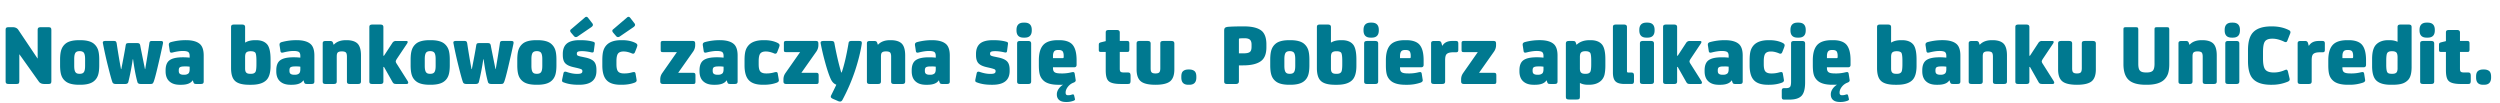 <svg xmlns="http://www.w3.org/2000/svg" fill="none" viewBox="0 0 387 16"><path fill="#007990" d="m6.006 12.62-2.99-4.2H2.99v4.118c0 .19-.041.326-.095.38-.068.055-.19.082-.381.082H1.373c-.19 0-.327-.027-.395-.095-.081-.054-.108-.177-.108-.367V4.656c0-.177.027-.299.095-.353.068-.055.19-.095.38-.095h.598c.408 0 .693.136.87.38l2.99 4.458h.027V4.67c0-.177.027-.3.109-.367.067-.055.203-.095.394-.095h1.141c.19 0 .313.04.38.095.055.054.096.176.096.367v7.882c0 .19-.041.312-.109.367Q7.739 13 7.474 13h-.598c-.407 0-.693-.122-.87-.38m5.483-3.48v1.06c0 .53.081.87.244 1.033.122.136.313.19.571.19h.054c.245 0 .435-.054.571-.19.163-.163.245-.502.245-1.032V9.14c0-.517-.082-.87-.245-1.033-.136-.122-.326-.19-.57-.19h-.055c-.258 0-.449.068-.57.19-.164.163-.245.516-.245 1.033m3.873.082v.883c0 .68-.068 1.196-.204 1.577-.136.38-.354.68-.653.91-.448.354-1.141.53-2.092.53h-.163c-.952 0-1.658-.176-2.093-.53a1.94 1.94 0 0 1-.652-.91c-.136-.38-.204-.897-.204-1.577v-.87c0-.665.068-1.182.204-1.562s.353-.68.652-.924c.435-.353 1.141-.53 2.093-.53h.163c.95 0 1.644.177 2.092.53.3.245.517.543.653.91.136.38.204.897.204 1.563m4.642-2.555h1.169c.19 0 .326.028.394.082s.122.163.15.326c0 .054.244 1.264.72 3.615h.04c.245-1.427.462-2.745.639-3.968.014-.15.054-.245.109-.3q.082-.08.285-.08h1.386c.15 0 .245.04.3.094.04.068.053.177.026.313a135 135 0 0 1-.788 3.506c-.299 1.277-.516 2.08-.652 2.419-.055.136-.122.23-.19.272-.068.04-.177.054-.313.054h-1.495c-.285 0-.462-.095-.516-.313-.258-.924-.476-2.092-.666-3.506h-.054a37 37 0 0 1-.68 3.506c-.054.218-.217.313-.49.313h-1.467c-.271 0-.448-.095-.516-.299-.136-.367-.367-1.21-.693-2.514a63 63 0 0 1-.761-3.438c-.04-.15-.027-.258.027-.313s.163-.095.326-.095h1.332c.136 0 .244.027.313.082.054.054.095.163.122.299.19 1.264.407 2.582.666 3.968h.054c.326-1.685.557-2.895.666-3.615.027-.177.068-.285.136-.34.068-.04.204-.068.421-.068m9.844 5.776h-.027c-.299.462-.897.68-1.78.68h-.204c-.693 0-1.237-.177-1.617-.53-.394-.354-.584-.884-.584-1.563v-.15c0-.734.203-1.264.625-1.563.42-.299 1.1-.448 2.052-.448h.095c.353 0 .68.027.951.054v-.285c0-.286-.082-.49-.231-.598-.163-.095-.435-.15-.815-.15-.462 0-.979.082-1.577.231-.163.041-.285.041-.34 0-.067-.04-.108-.122-.122-.258l-.108-.72c-.028-.122-.028-.217-.028-.272 0-.163.11-.285.326-.353a8.8 8.8 0 0 1 2.324-.3c1.047 0 1.794.232 2.229.667.34.353.516.924.516 1.698v4.037c0 .135-.04.244-.108.299s-.19.081-.354.081h-.638c-.163 0-.272-.014-.34-.054-.068-.041-.122-.123-.163-.259zm-.489-1.74v-.38a4 4 0 0 0-.652-.04h-.15q-.489 0-.693.121c-.136.082-.19.245-.19.49v.054c0 .245.054.408.19.49.122.094.313.135.57.135h.096c.272 0 .476-.068.639-.204.122-.108.19-.34.19-.666m8.583-1.848v1.74c0 .312.054.53.19.652.11.122.313.177.612.177h.122c.313 0 .53-.082.666-.272q.163-.245.163-1.182v-.585c0-.68-.068-1.1-.176-1.236-.123-.136-.354-.218-.68-.218h-.054c-.313 0-.53.068-.666.204-.123.122-.177.367-.177.72m0-2.27h.027q.59-.366 1.55-.366h.122c.815 0 1.413.245 1.78.734.299.421.462 1.168.462 2.242v.978c0 1.088-.23 1.849-.693 2.27-.49.462-1.264.68-2.324.68h-.272c-1.114 0-1.875-.218-2.283-.667-.367-.394-.543-1.032-.543-1.93V4.195c0-.136.027-.23.095-.299.054-.054.177-.095.353-.095h1.264c.163 0 .286.04.353.095a.4.4 0 0 1 .11.3zm9.039 5.858h-.027c-.3.462-.897.68-1.78.68h-.204c-.693 0-1.237-.177-1.617-.53-.395-.354-.585-.884-.585-1.563v-.15c0-.734.204-1.264.625-1.563s1.101-.448 2.052-.448h.095c.354 0 .68.027.952.054v-.285c0-.286-.082-.49-.231-.598-.163-.095-.435-.15-.816-.15-.462 0-.978.082-1.576.231-.163.041-.285.041-.34 0-.068-.04-.109-.122-.122-.258l-.109-.72c-.027-.122-.027-.217-.027-.272 0-.163.109-.285.326-.353a8.8 8.8 0 0 1 2.324-.3c1.046 0 1.794.232 2.229.667.34.353.516.924.516 1.698v4.037c0 .135-.04.244-.109.299-.068.054-.19.081-.353.081h-.639c-.163 0-.272-.014-.34-.054-.068-.041-.122-.123-.163-.259zm-.49-1.74v-.38a4 4 0 0 0-.652-.04h-.15q-.488 0-.692.121c-.136.082-.19.245-.19.49v.054c0 .245.054.408.19.49.122.094.312.135.57.135h.096c.272 0 .475-.068.638-.204.123-.108.19-.34.19-.666m7.051-4.484h.109c.788 0 1.372.19 1.725.557.327.353.503.951.503 1.794v4.036c0 .136-.04.245-.108.299-.068.068-.19.095-.354.095h-1.25c-.177 0-.299-.027-.367-.095-.068-.054-.095-.163-.095-.3V8.76c0-.299-.054-.516-.15-.625-.108-.109-.312-.177-.597-.177h-.082c-.299 0-.49.068-.598.177s-.15.326-.15.625v3.846c0 .136-.04.245-.108.299-.068.068-.19.095-.353.095h-1.25c-.177 0-.3-.027-.367-.095-.068-.054-.096-.163-.096-.3V6.723c0-.136.028-.231.096-.286s.19-.095.366-.095h.64c.162 0 .27.027.339.068q.102.06.163.245l.081.258h.041c.435-.462 1.047-.693 1.862-.693m5.806 4.145v2.242c0 .136-.04.245-.109.299-.068.068-.19.095-.353.095h-1.25c-.177 0-.3-.027-.367-.095-.068-.054-.095-.163-.095-.3v-8.41c0-.137.027-.232.095-.3.068-.054.19-.095.367-.095h1.25c.163 0 .285.04.353.095a.4.4 0 0 1 .109.3v4.43h.095l1.291-1.971a.62.62 0 0 1 .57-.313h1.577c.15 0 .231.055.231.163 0 .055-.04.15-.108.259L61.44 9.1c-.123.19-.177.326-.177.408 0 .095.054.23.177.407l1.671 2.637c.055.108.082.176.082.23 0 .15-.095.218-.286.218H61.4c-.19 0-.34-.014-.421-.068q-.122-.06-.245-.285l-1.29-2.283zm6.405-1.223v1.06c0 .53.082.87.245 1.032.122.136.312.19.57.19h.055c.244 0 .435-.054.57-.19.164-.163.245-.502.245-1.032V9.14c0-.517-.081-.87-.245-1.033-.135-.122-.326-.19-.57-.19h-.055c-.258 0-.448.068-.57.19-.163.163-.245.516-.245 1.033m3.873.081v.883c0 .68-.068 1.196-.204 1.577-.136.38-.353.68-.652.91-.449.354-1.142.53-2.093.53h-.163c-.951 0-1.658-.176-2.093-.53a1.94 1.94 0 0 1-.652-.91c-.136-.38-.204-.897-.204-1.577v-.87c0-.665.068-1.182.204-1.562s.353-.68.652-.924c.435-.353 1.142-.53 2.093-.53h.163c.951 0 1.644.177 2.093.53.299.245.516.543.652.91.136.38.204.897.204 1.563m4.642-2.555h1.17c.19 0 .325.028.393.082s.123.163.15.326c0 .054.244 1.264.72 3.615h.04c.245-1.427.463-2.745.64-3.968.013-.15.054-.245.108-.3q.082-.08.285-.08h1.387c.15 0 .244.04.299.094.04.068.054.177.027.313-.218 1.06-.49 2.229-.788 3.506-.3 1.277-.517 2.08-.653 2.419-.054.136-.122.23-.19.272-.068.04-.177.054-.312.054h-1.495c-.286 0-.462-.095-.517-.313-.258-.924-.475-2.092-.666-3.506h-.054a37 37 0 0 1-.68 3.506c-.054.218-.217.313-.489.313h-1.467c-.272 0-.449-.095-.517-.299-.136-.367-.367-1.21-.693-2.514a63 63 0 0 1-.76-3.438c-.041-.15-.028-.258.026-.313.055-.054.163-.095.327-.095h1.331c.136 0 .245.027.313.082.054.054.095.163.122.299.19 1.264.408 2.582.666 3.968h.054c.327-1.685.558-2.895.666-3.615.028-.177.068-.285.136-.34.068-.04.204-.068.422-.068m7.994 2.474v1.06c0 .53.082.87.245 1.032.122.136.312.19.57.19h.055c.244 0 .434-.054.57-.19.163-.163.245-.502.245-1.032V9.14c0-.517-.082-.87-.245-1.033-.135-.122-.326-.19-.57-.19h-.055c-.258 0-.448.068-.57.19-.163.163-.245.516-.245 1.033m3.873.081v.883c0 .68-.068 1.196-.204 1.577-.136.38-.353.68-.652.91-.449.354-1.142.53-2.093.53h-.163c-.951 0-1.658-.176-2.093-.53a1.94 1.94 0 0 1-.652-.91c-.136-.38-.204-.897-.204-1.577v-.87c0-.665.068-1.182.204-1.562s.353-.68.652-.924c.435-.353 1.142-.53 2.093-.53h.163c.951 0 1.644.177 2.093.53.299.245.516.543.652.91.136.38.204.897.204 1.563m.987-.693v-.177c0-.665.177-1.168.53-1.522.407-.407 1.1-.611 2.065-.611h.136c.761 0 1.427.081 1.984.245q.164.06.204.122c.027.054.041.122.027.23l-.15 1.115c-.026.177-.149.231-.366.177-.544-.122-1.033-.19-1.44-.19h-.014c-.299 0-.516.027-.625.081-.123.054-.177.15-.177.285v.041c0 .136.04.231.15.286.108.054.312.122.625.176l.638.136c.585.136 1.006.34 1.25.612.245.272.368.693.368 1.25v.204c0 1.427-.897 2.133-2.664 2.133h-.136c-.897 0-1.644-.122-2.27-.367-.122-.04-.203-.095-.23-.163-.027-.054-.027-.163 0-.312l.19-.897c.04-.258.19-.34.462-.258.625.217 1.169.312 1.63.312h.041c.3 0 .503-.027.626-.095.108-.054.176-.163.176-.312v-.041a.29.29 0 0 0-.15-.258q-.162-.082-.651-.204l-.598-.136q-.898-.204-1.264-.612c-.245-.271-.367-.68-.367-1.25m1.264-3.982 2.133-1.82a.38.38 0 0 1 .258-.123c.096 0 .19.068.272.177l.652.842a.4.4 0 0 1 .082.231c0 .11-.082.218-.217.327l-2.148 1.467a.5.5 0 0 1-.271.095c-.109 0-.218-.054-.327-.19l-.407-.476c-.109-.122-.15-.23-.15-.312s.041-.163.123-.218m8.196 6.822h.108a4.2 4.2 0 0 0 1.183-.176c.136-.028.217-.041.258-.041.136 0 .217.081.245.23l.122.694c.027.19.054.313.054.367 0 .163-.122.285-.353.367-.598.217-1.25.312-1.957.312h-.163c-.978 0-1.699-.217-2.147-.68q-.693-.692-.693-2.323v-.788c0-.639.054-1.142.163-1.495q.162-.53.53-.897c.475-.475 1.223-.72 2.242-.72h.136c.815 0 1.522.15 2.093.448.163.096.258.204.258.34 0 .082-.04.218-.109.408l-.258.652q-.102.245-.285.245a.55.55 0 0 1-.245-.068c-.435-.177-.843-.272-1.21-.272H96.5c-.353 0-.611.095-.774.258-.204.204-.3.625-.3 1.25v.462c0 .558.082.938.272 1.142.177.19.476.285.884.285M94.91 4.547l2.134-1.82a.38.38 0 0 1 .258-.123c.095 0 .19.068.272.177l.652.842c.054.082.082.15.082.231 0 .11-.082.218-.218.327l-2.147 1.467a.47.47 0 0 1-.272.095c-.109 0-.217-.054-.326-.19l-.408-.476c-.108-.122-.15-.23-.15-.312s.042-.163.123-.218m9.878 3.52h-2.16c-.136 0-.231-.014-.286-.068s-.068-.163-.068-.326v-.938c0-.163.014-.258.068-.312q.082-.082.286-.082h4.593c.136 0 .231.027.299.082.054.054.095.163.095.312v.259c0 .353-.109.679-.299.964l-2.337 3.316h2.323c.136 0 .218.027.272.082.054.054.082.15.082.312v.938q0 .245-.082.326c-.054.054-.136.068-.272.068h-4.674c-.286 0-.422-.122-.422-.394v-.313c0-.353.095-.665.299-.964zm7.711 4.376h-.027c-.299.462-.897.68-1.78.68h-.204c-.693 0-1.237-.177-1.617-.53-.394-.354-.585-.884-.585-1.563v-.15c0-.734.204-1.264.625-1.563s1.101-.448 2.052-.448h.096c.353 0 .679.027.951.054v-.285c0-.286-.082-.49-.231-.598-.163-.095-.435-.15-.816-.15-.462 0-.978.082-1.576.231-.163.041-.285.041-.34 0-.068-.04-.108-.122-.122-.258l-.109-.72c-.027-.122-.027-.217-.027-.272 0-.163.109-.285.326-.353a8.8 8.8 0 0 1 2.324-.3c1.046 0 1.794.232 2.229.667.339.353.516.924.516 1.698v4.037c0 .135-.041.244-.109.299s-.19.081-.353.081h-.639c-.163 0-.271-.014-.339-.054-.068-.041-.123-.123-.163-.259zm-.489-1.74v-.38a4 4 0 0 0-.653-.04h-.149q-.489 0-.693.121c-.136.082-.19.245-.19.49v.054c0 .245.054.408.19.49.122.094.312.135.571.135h.095c.272 0 .475-.068.639-.204.122-.108.19-.34.19-.666m6.588.666h.109c.367 0 .761-.054 1.182-.176.136-.028.217-.041.258-.041.136 0 .218.081.245.23l.122.694c.027.19.054.313.054.367 0 .163-.122.285-.353.367-.598.217-1.25.312-1.957.312h-.163c-.978 0-1.698-.217-2.147-.68q-.693-.692-.693-2.323v-.788c0-.639.054-1.142.163-1.495a2.14 2.14 0 0 1 .53-.897c.476-.475 1.223-.72 2.242-.72h.136c.816 0 1.522.15 2.093.448.163.096.258.204.258.34 0 .082-.041.218-.109.408l-.258.652q-.102.245-.285.245a.56.56 0 0 1-.245-.068c-.435-.177-.842-.272-1.209-.272h-.054c-.354 0-.612.095-.775.258-.204.204-.299.625-.299 1.25v.462c0 .558.081.938.272 1.142.176.19.475.285.883.285m5.26-3.302h-2.16c-.136 0-.231-.014-.286-.068s-.068-.163-.068-.326v-.938c0-.163.014-.258.068-.312q.082-.082.286-.082h4.593c.136 0 .231.027.299.082.054.054.095.163.095.312v.259c0 .353-.109.679-.299.964l-2.337 3.316h2.324c.135 0 .217.027.271.082.055.054.082.15.082.312v.938q0 .245-.082.326c-.054.054-.136.068-.271.068h-4.675c-.286 0-.421-.122-.421-.394v-.313c0-.353.095-.665.298-.964zm9.546-1.318c-.191 1.277-.544 2.69-1.06 4.253a29 29 0 0 1-1.916 4.43c-.095.19-.218.286-.381.286a.86.86 0 0 1-.394-.109l-.693-.299c-.245-.109-.353-.217-.353-.34 0-.054.013-.135.068-.23.462-.938.733-1.482.788-1.631-.381-.136-.666-.435-.883-.924-.245-.544-.53-1.373-.843-2.514a36 36 0 0 1-.693-2.936c-.027-.136-.014-.23.054-.299.068-.054.191-.095.354-.095h1.236c.15 0 .258.027.326.068.068.04.123.122.15.258.312 1.713.666 3.235 1.06 4.553h.068c.38-1.087.734-2.582 1.06-4.512q.02-.203.122-.285c.068-.055.177-.082.313-.082h1.25c.149 0 .258.041.312.095.055.055.068.163.055.313m4.381-.53h.109c.788 0 1.372.19 1.726.557.326.353.503.951.503 1.794v4.036c0 .136-.041.245-.109.299-.068.068-.19.095-.353.095h-1.251c-.176 0-.299-.027-.367-.095-.068-.054-.095-.163-.095-.3V8.76c0-.299-.054-.516-.149-.625-.109-.109-.313-.177-.598-.177h-.082c-.299 0-.489.068-.598.177s-.149.326-.149.625v3.846c0 .136-.041.245-.109.299-.068.068-.19.095-.353.095h-1.25c-.177 0-.299-.027-.367-.095-.068-.054-.095-.163-.095-.3V6.723c0-.136.027-.231.095-.286s.19-.095.367-.095h.638c.163 0 .272.027.34.068q.102.06.163.245l.082.258h.04c.435-.462 1.047-.693 1.862-.693m7.559 6.224h-.027c-.299.462-.897.68-1.78.68h-.204c-.693 0-1.237-.177-1.617-.53-.394-.354-.584-.884-.584-1.563v-.15c0-.734.203-1.264.625-1.563.421-.299 1.1-.448 2.052-.448h.095c.353 0 .679.027.951.054v-.285c0-.286-.081-.49-.231-.598-.163-.095-.435-.15-.815-.15-.462 0-.979.082-1.577.231-.163.041-.285.041-.339 0-.068-.04-.109-.122-.123-.258l-.108-.72c-.028-.122-.028-.217-.028-.272 0-.163.109-.285.327-.353a8.8 8.8 0 0 1 2.323-.3c1.047 0 1.794.232 2.229.667.34.353.516.924.516 1.698v4.037c0 .135-.04.244-.108.299s-.191.081-.354.081h-.638c-.163 0-.272-.014-.34-.054-.068-.041-.122-.123-.163-.259zm-.489-1.74v-.38a4 4 0 0 0-.652-.04h-.15q-.489 0-.693.121c-.136.082-.19.245-.19.49v.054c0 .245.054.408.19.49.123.094.313.135.571.135h.095c.272 0 .476-.068.639-.204.122-.108.19-.34.19-.666m6.232-2.174v-.177c0-.665.177-1.168.53-1.522.408-.407 1.101-.611 2.066-.611h.136c.761 0 1.427.081 1.984.245q.162.06.204.122a.4.4 0 0 1 .027.23l-.15 1.115c-.027.177-.149.231-.367.177-.543-.122-1.032-.19-1.44-.19h-.014c-.299 0-.516.027-.625.081-.122.054-.176.15-.176.285v.041c0 .136.04.231.149.286s.313.122.625.176l.639.136c.584.136 1.005.34 1.25.612s.367.693.367 1.25v.204c0 1.427-.897 2.133-2.664 2.133h-.135c-.897 0-1.645-.122-2.27-.367-.122-.04-.204-.095-.231-.163-.027-.054-.027-.163 0-.312l.19-.897c.041-.258.191-.34.462-.258.626.217 1.169.312 1.631.312h.041c.299 0 .503-.027.625-.095.109-.054.177-.163.177-.312v-.041a.29.29 0 0 0-.15-.258q-.163-.082-.652-.204l-.598-.136q-.897-.204-1.264-.612c-.244-.271-.367-.68-.367-1.25m8.536-1.794v5.87c0 .137-.041.245-.109.3-.068.068-.19.095-.353.095h-1.25c-.177 0-.299-.027-.367-.095-.068-.054-.095-.163-.095-.3v-5.87c0-.136.027-.23.095-.299.068-.054.19-.095.367-.095h1.25c.163 0 .285.041.353.095a.4.4 0 0 1 .109.3m-1.006-.91h-.163c-.733 0-1.1-.367-1.1-1.128v-.068c0-.747.367-1.128 1.1-1.128h.163c.734 0 1.101.38 1.101 1.128v.068c0 .76-.367 1.128-1.101 1.128m5.649 5.544h.149a6 6 0 0 0 1.44-.176c.136-.028.218-.041.259-.041.136 0 .217.081.244.23l.109.68c.027.19.054.313.054.367 0 .163-.122.286-.353.367a1.97 1.97 0 0 0-.87.652c-.231.3-.339.598-.339.87v.04c0 .26.122.381.366.381h.068c.15 0 .34-.027.558-.108.068-.014.122-.027.163-.027.068 0 .122.068.163.176l.068.286c.04.19.068.285.068.312 0 .082-.068.15-.191.204q-.53.204-1.1.204h-.082c-.476 0-.829-.095-1.073-.3-.245-.203-.367-.488-.367-.869v-.04c0-.245.081-.517.258-.789a2.3 2.3 0 0 1 .706-.68c-.108.014-.258.014-.448.014h-.258q-1.672 0-2.365-.693a1.95 1.95 0 0 1-.543-.924c-.095-.353-.136-.829-.136-1.413V9.33c0-1.182.272-2.011.815-2.5.462-.408 1.169-.612 2.134-.612h.19c.951 0 1.644.23 2.052.68.435.489.652 1.29.652 2.432v.707c0 .258-.136.38-.394.38h-3.261v.109c0 .326.081.543.272.666.176.122.502.176.992.176m-1.264-2.364h1.495c.108 0 .163-.055.163-.177v-.217c0-.272-.055-.476-.136-.625-.109-.164-.326-.245-.625-.245h-.123c-.271 0-.462.068-.57.19q-.204.245-.204.734zm12.01 2.718v.774c0 .204-.041.34-.095.408s-.177.095-.34.095h-1.087c-.978 0-1.63-.163-1.929-.503-.272-.285-.395-.829-.395-1.644V8.04h-.733c-.136 0-.218-.014-.272-.068s-.068-.136-.068-.272v-.693c0-.163.014-.272.068-.326.041-.054.136-.095.285-.136l.72-.177V5.037c0-.136.028-.231.096-.3.068-.054.19-.094.367-.094h1.25c.163 0 .285.04.353.095a.4.4 0 0 1 .109.299V6.34h1.128c.136 0 .217.027.271.082.055.054.082.15.082.312v.91q0 .246-.082.327c-.054.054-.135.068-.271.068h-1.128v2.568c0 .245.027.394.108.476.082.095.259.136.53.136h.598c.163 0 .286.04.34.108.054.069.095.204.095.395m4.603-1.155V6.735c0-.136.027-.23.095-.299.068-.054.19-.095.367-.095h1.25c.163 0 .285.041.353.095a.4.4 0 0 1 .109.3v4.022q0 1.244-.612 1.794c-.435.38-1.196.57-2.31.57s-1.889-.19-2.31-.57q-.612-.55-.612-1.794V6.735c0-.136.028-.23.096-.299.068-.054.19-.095.366-.095h1.251c.163 0 .285.041.353.095a.4.4 0 0 1 .109.3v3.832c0 .312.041.516.149.625.109.122.299.176.598.176.286 0 .489-.054.598-.176.095-.11.15-.313.15-.625m5.579 1.29v.136c0 .761-.367 1.128-1.087 1.128h-.15c-.733 0-1.087-.367-1.087-1.128v-.136c0-.394.082-.679.272-.842.177-.163.449-.258.815-.258h.15c.353 0 .625.095.815.258.177.163.272.448.272.842m7.474-5.938h-.177c-.19 0-.381.014-.598.027-.081.014-.109.068-.109.163v2.147h.707c.489 0 .815-.068 1.006-.23.163-.137.244-.395.244-.802v-.34c0-.326-.081-.57-.231-.72-.163-.164-.448-.245-.842-.245m-.884 4.2v2.459c0 .285-.163.421-.475.421h-1.332c-.177 0-.299-.027-.367-.095-.081-.054-.109-.163-.109-.326V4.765q0-.326.123-.449c.081-.081.231-.135.475-.163.489-.04 1.25-.068 2.297-.068h.163c1.386 0 2.337.272 2.867.802.408.435.612 1.087.612 1.97v.463c0 1.019-.286 1.74-.856 2.147-.598.435-1.509.652-2.745.652zm7.036-.98v1.06c0 .53.081.87.244 1.033.123.136.313.19.571.19h.054c.245 0 .435-.054.571-.19.163-.163.245-.502.245-1.032V9.14c0-.517-.082-.87-.245-1.033-.136-.122-.326-.19-.571-.19h-.054c-.258 0-.448.068-.571.19-.163.163-.244.516-.244 1.033m3.873.082v.883c0 .68-.068 1.196-.204 1.577-.136.38-.354.68-.652.91-.449.354-1.142.53-2.093.53h-.163c-.952 0-1.658-.176-2.093-.53a1.95 1.95 0 0 1-.652-.91c-.136-.38-.204-.897-.204-1.577v-.87c0-.665.068-1.182.204-1.562s.353-.68.652-.924c.435-.353 1.141-.53 2.093-.53h.163c.951 0 1.644.177 2.093.53.298.245.516.543.652.91.136.38.204.897.204 1.563m3.338-.367v1.74c0 .312.054.53.19.652.109.122.312.177.611.177h.123c.312 0 .53-.082.665-.272q.164-.245.164-1.182v-.585c0-.68-.068-1.1-.177-1.236-.122-.136-.353-.218-.68-.218h-.054c-.312 0-.53.068-.666.204-.122.122-.176.367-.176.72m0-2.27h.027q.59-.366 1.549-.366h.122c.816 0 1.413.245 1.78.734.299.421.462 1.168.462 2.242v.978c0 1.088-.231 1.849-.693 2.27-.489.462-1.263.68-2.323.68h-.272c-1.114 0-1.875-.218-2.283-.667-.367-.394-.544-1.032-.544-1.93V4.195c0-.136.027-.23.095-.299.055-.054.177-.095.354-.095h1.264c.163 0 .285.04.353.095a.4.4 0 0 1 .109.3zm7.312.15v5.87c0 .137-.04.245-.108.3-.068.068-.191.095-.354.095h-1.25c-.177 0-.299-.027-.367-.095-.068-.054-.095-.163-.095-.3v-5.87c0-.136.027-.23.095-.299.068-.054.19-.095.367-.095h1.25c.163 0 .286.041.354.095a.4.4 0 0 1 .108.3m-1.005-.91h-.163c-.734 0-1.101-.367-1.101-1.128v-.068c0-.747.367-1.128 1.101-1.128h.163c.734 0 1.101.38 1.101 1.128v.068c0 .76-.367 1.128-1.101 1.128m5.648 5.544h.149c.462 0 .952-.054 1.441-.176.136-.028.217-.041.258-.041.136 0 .217.081.245.23l.108.68c.028.19.055.313.055.367 0 .163-.123.286-.354.367a6.3 6.3 0 0 1-2.052.326h-.258q-1.671 0-2.364-.693a1.95 1.95 0 0 1-.544-.924c-.095-.353-.136-.829-.136-1.413V9.33c0-1.182.272-2.011.816-2.5.462-.408 1.168-.612 2.133-.612h.19c.952 0 1.645.23 2.052.68.435.489.653 1.29.653 2.432v.707c0 .258-.136.38-.395.38h-3.261v.109c0 .326.082.543.272.666.177.122.503.176.992.176m-1.264-2.364h1.495c.109 0 .163-.055.163-.177v-.217c0-.272-.054-.476-.136-.625-.109-.164-.326-.245-.625-.245h-.122c-.272 0-.462.068-.571.19q-.204.245-.204.734zm6.523-1.93h.041c.299-.49.802-.734 1.522-.734h.544c.135 0 .244.027.299.082.054.054.095.15.095.299v.992c0 .15-.027.244-.082.299q-.081.081-.285.081h-.408c-.503 0-.842.095-1.033.286-.163.163-.231.475-.231.937v3.289c0 .136-.04.245-.108.299-.068.068-.191.095-.354.095h-1.25c-.177 0-.299-.027-.367-.095-.068-.054-.095-.163-.095-.3V6.723c0-.136.027-.231.095-.286s.19-.095.367-.095h.652c.15 0 .259.027.326.068a.56.56 0 0 1 .164.245zm5.519.992h-2.16c-.136 0-.231-.014-.286-.068s-.068-.163-.068-.326v-.938c0-.163.014-.258.068-.312q.082-.082.286-.082h4.593c.136 0 .231.027.299.082.054.054.095.163.095.312v.259c0 .353-.109.679-.299.964l-2.337 3.316h2.323c.136 0 .218.027.272.082.055.054.082.15.082.312v.938q0 .245-.082.326c-.054.054-.136.068-.272.068h-4.674c-.286 0-.422-.122-.422-.394v-.313c0-.353.096-.665.299-.964zm10.657 4.376h-.027c-.299.462-.897.68-1.78.68h-.204c-.693 0-1.237-.177-1.617-.53-.394-.354-.584-.884-.584-1.563v-.15c0-.734.203-1.264.625-1.563.421-.299 1.1-.448 2.052-.448h.095c.353 0 .679.027.951.054v-.285c0-.286-.082-.49-.231-.598-.163-.095-.435-.15-.815-.15-.462 0-.979.082-1.577.231-.163.041-.285.041-.339 0-.068-.04-.109-.122-.123-.258l-.108-.72c-.028-.122-.028-.217-.028-.272 0-.163.109-.285.326-.353a8.8 8.8 0 0 1 2.324-.3c1.047 0 1.794.232 2.229.667.34.353.516.924.516 1.698v4.037c0 .135-.04.244-.108.299s-.191.081-.354.081h-.638c-.163 0-.272-.014-.34-.054-.068-.041-.122-.123-.163-.259zm-.489-1.74v-.38a4 4 0 0 0-.652-.04h-.15q-.489 0-.693.121c-.136.082-.19.245-.19.49v.054c0 .245.054.408.19.49.122.094.313.135.571.135h.095c.272 0 .476-.068.639-.204.122-.108.19-.34.19-.666m5.134-3.777c.476-.462 1.155-.707 2.025-.707h.122c.843 0 1.441.245 1.808.707.326.434.489 1.168.489 2.228v1.02c0 .57-.054 1.046-.136 1.4a1.94 1.94 0 0 1-.489.882c-.462.449-1.087.666-1.903.666h-.149q-.775 0-1.264-.285v2.093c0 .204-.041.34-.109.394-.081.054-.231.081-.462.081h-1.033c-.231 0-.38-.027-.462-.095-.081-.054-.108-.19-.108-.38V6.776c0-.163.027-.272.108-.34.068-.054.191-.095.367-.095h.571c.163 0 .286.027.353.055.055.04.109.122.15.23l.095.3zm.503 1.93v1.739c0 .312.054.53.19.652.123.122.326.177.612.177h.122c.313 0 .53-.082.666-.272q.163-.245.163-1.182v-.585c0-.652-.054-1.06-.163-1.21-.136-.162-.353-.244-.679-.244h-.096c-.299 0-.502.068-.638.204-.123.122-.177.367-.177.72m7.544 2.377h.435c.136 0 .244.041.299.095.054.069.095.19.095.367v.843c0 .19-.041.313-.095.367-.055.068-.163.095-.299.095h-1.033c-.679 0-1.155-.122-1.427-.394-.272-.258-.408-.72-.408-1.373V4.194c0-.136.028-.23.096-.299.068-.054.19-.095.366-.095h1.251c.163 0 .285.04.353.095a.4.4 0 0 1 .109.3v6.78c0 .109.013.177.054.204.027.04.095.054.204.054m3.923-4.498v5.87c0 .137-.041.245-.109.3-.068.068-.19.095-.353.095h-1.251c-.176 0-.299-.027-.366-.095-.068-.054-.096-.163-.096-.3v-5.87c0-.136.028-.23.096-.299.067-.054.19-.095.366-.095h1.251c.163 0 .285.041.353.095a.4.4 0 0 1 .109.3m-1.006-.91h-.163c-.734 0-1.101-.367-1.101-1.128v-.068c0-.747.367-1.128 1.101-1.128h.163c.734 0 1.101.38 1.101 1.128v.068c0 .76-.367 1.128-1.101 1.128m4.588 4.539v2.242c0 .136-.041.245-.109.299-.067.068-.19.095-.353.095h-1.25c-.177 0-.299-.027-.367-.095-.068-.054-.095-.163-.095-.3v-8.41c0-.137.027-.232.095-.3.068-.054.19-.095.367-.095h1.25c.163 0 .286.04.353.095a.4.4 0 0 1 .109.3v4.43h.095l1.291-1.971a.63.63 0 0 1 .571-.313h1.576c.15 0 .231.055.231.163 0 .055-.04.15-.108.259L261.711 9.1c-.122.19-.177.326-.177.408 0 .095.055.23.177.407l1.671 2.637c.055.108.082.176.082.23 0 .15-.095.218-.285.218h-1.509c-.19 0-.34-.014-.421-.068q-.123-.06-.245-.285l-1.291-2.283zm8.468 2.079h-.027c-.299.462-.897.68-1.78.68h-.204c-.693 0-1.237-.177-1.617-.53-.394-.354-.584-.884-.584-1.563v-.15c0-.734.203-1.264.625-1.563.421-.299 1.1-.448 2.052-.448h.095c.353 0 .679.027.951.054v-.285c0-.286-.082-.49-.231-.598-.163-.095-.435-.15-.815-.15-.462 0-.979.082-1.577.231-.163.041-.285.041-.339 0-.068-.04-.109-.122-.123-.258l-.108-.72c-.028-.122-.028-.217-.028-.272 0-.163.109-.285.326-.353a8.8 8.8 0 0 1 2.324-.3c1.047 0 1.794.232 2.229.667.34.353.516.924.516 1.698v4.037c0 .135-.04.244-.108.299s-.191.081-.354.081h-.638c-.164 0-.272-.014-.34-.054-.068-.041-.122-.123-.163-.259zm-.489-1.74v-.38a4 4 0 0 0-.652-.04h-.15q-.489 0-.693.121c-.136.082-.19.245-.19.49v.054c0 .245.054.408.19.49.122.094.313.135.571.135h.095c.272 0 .476-.068.639-.204.122-.108.19-.34.19-.666m6.588.666h.109c.367 0 .761-.054 1.182-.176.136-.028.218-.041.258-.041.136 0 .218.081.245.23l.122.694c.028.19.055.313.055.367 0 .163-.123.285-.354.367-.597.217-1.25.312-1.956.312h-.164c-.978 0-1.698-.217-2.147-.68q-.693-.692-.693-2.323v-.788c0-.639.055-1.142.163-1.495a2.14 2.14 0 0 1 .53-.897c.476-.475 1.223-.72 2.243-.72h.136c.815 0 1.522.15 2.092.448.163.096.258.204.258.34 0 .082-.04.218-.108.408l-.258.652q-.102.245-.286.245a.55.55 0 0 1-.244-.068c-.435-.177-.843-.272-1.21-.272h-.054c-.354 0-.612.095-.775.258-.204.204-.299.625-.299 1.25v.462c0 .558.082.938.272 1.142.177.19.476.285.883.285m2.801 4.05h-.788c-.136 0-.245-.027-.299-.095-.054-.055-.082-.177-.082-.34v-.951c0-.136.028-.245.082-.3.054-.053.163-.094.299-.094h.34c.244 0 .434-.055.557-.19.109-.11.163-.395.163-.843v-5.87c0-.137.027-.232.095-.3.068-.054.19-.095.367-.095h1.25c.163 0 .285.041.353.095a.4.4 0 0 1 .109.3v6.02c0 .978-.177 1.657-.53 2.051q-.55.612-1.916.612m1.441-9.594h-.164c-.733 0-1.1-.367-1.1-1.128v-.068c0-.747.367-1.128 1.1-1.128h.164c.733 0 1.1.38 1.1 1.128v.068c0 .76-.367 1.128-1.1 1.128m5.648 5.544h.149c.462 0 .951-.054 1.441-.176.135-.028.217-.041.258-.041.136 0 .217.081.244.23l.109.68c.027.19.054.313.054.367 0 .163-.122.286-.353.367a1.97 1.97 0 0 0-.87.652c-.231.3-.339.598-.339.87v.04c0 .26.122.381.367.381h.068c.149 0 .339-.027.557-.108.068-.014.122-.027.163-.027.068 0 .122.068.163.176l.068.286c.041.19.068.285.068.312 0 .082-.068.15-.191.204q-.53.204-1.1.204h-.082c-.475 0-.829-.095-1.073-.3-.245-.203-.367-.488-.367-.869v-.04c0-.245.081-.517.258-.789s.408-.489.707-.68c-.109.014-.259.014-.449.014h-.258q-1.671 0-2.365-.693a1.95 1.95 0 0 1-.543-.924c-.095-.353-.136-.829-.136-1.413V9.33c0-1.182.272-2.011.815-2.5.462-.408 1.169-.612 2.134-.612h.19c.951 0 1.644.23 2.052.68.435.489.652 1.29.652 2.432v.707c0 .258-.136.38-.394.38h-3.261v.109c0 .326.081.543.272.666.176.122.502.176.992.176m-1.264-2.364h1.495c.108 0 .163-.055.163-.177v-.217c0-.272-.055-.476-.136-.625-.109-.164-.326-.245-.625-.245h-.123c-.271 0-.462.068-.57.19q-.204.245-.204.734zm9.931-.15v1.74c0 .312.055.53.19.652.109.122.313.177.612.177h.122c.313 0 .53-.082.666-.272q.163-.245.163-1.182v-.585c0-.68-.068-1.1-.176-1.236-.123-.136-.354-.218-.68-.218h-.054c-.313 0-.53.068-.666.204-.122.122-.177.367-.177.72m0-2.27h.027q.591-.366 1.55-.366h.122c.815 0 1.413.245 1.78.734.299.421.462 1.168.462 2.242v.978c0 1.088-.231 1.849-.693 2.27-.489.462-1.264.68-2.324.68h-.272c-1.114 0-1.875-.218-2.283-.667-.366-.394-.543-1.032-.543-1.93V4.195c0-.136.027-.23.095-.299.054-.054.177-.095.353-.095h1.264c.163 0 .286.04.353.095a.4.4 0 0 1 .109.3zm9.039 5.858h-.027c-.299.462-.897.68-1.781.68h-.203c-.693 0-1.237-.177-1.617-.53-.395-.354-.585-.884-.585-1.563v-.15c0-.734.204-1.264.625-1.563s1.101-.448 2.052-.448h.095c.354 0 .68.027.952.054v-.285c0-.286-.082-.49-.231-.598-.163-.095-.435-.15-.816-.15-.462 0-.978.082-1.576.231-.163.041-.285.041-.34 0-.068-.04-.109-.122-.122-.258l-.109-.72c-.027-.122-.027-.217-.027-.272 0-.163.109-.285.326-.353a8.8 8.8 0 0 1 2.324-.3c1.046 0 1.794.232 2.229.667.339.353.516.924.516 1.698v4.037c0 .135-.041.244-.109.299s-.19.081-.353.081h-.639c-.163 0-.272-.014-.34-.054-.067-.041-.122-.123-.163-.259zm-.489-1.74v-.38a4 4 0 0 0-.653-.04h-.149q-.489 0-.693.121c-.136.082-.19.245-.19.49v.054c0 .245.054.408.19.49.122.094.312.135.571.135h.095c.271 0 .475-.068.638-.204.123-.108.191-.34.191-.666m7.05-4.484h.109c.788 0 1.372.19 1.726.557.326.353.502.951.502 1.794v4.036c0 .136-.04.245-.108.299-.068.068-.191.095-.354.095h-1.25c-.177 0-.299-.027-.367-.095-.068-.054-.095-.163-.095-.3V8.76c0-.299-.054-.516-.149-.625-.109-.109-.313-.177-.598-.177h-.082c-.299 0-.489.068-.598.177s-.149.326-.149.625v3.846c0 .136-.041.245-.109.299-.068.068-.19.095-.353.095h-1.251c-.176 0-.299-.027-.366-.095-.068-.054-.096-.163-.096-.3V6.723c0-.136.028-.231.096-.286.067-.054.19-.095.366-.095h.639c.163 0 .272.027.34.068q.102.06.163.245l.081.258h.041c.435-.462 1.047-.693 1.862-.693m5.806 4.145v2.242c0 .136-.041.245-.109.299-.068.068-.19.095-.353.095h-1.25c-.177 0-.299-.027-.367-.095-.068-.054-.095-.163-.095-.3v-8.41c0-.137.027-.232.095-.3.068-.054.19-.095.367-.095h1.25c.163 0 .285.04.353.095a.4.4 0 0 1 .109.3v4.43h.095l1.291-1.971a.62.62 0 0 1 .571-.313h1.576c.15 0 .231.055.231.163 0 .055-.041.15-.108.259L316.241 9.1c-.123.19-.177.326-.177.408 0 .095.054.23.177.407l1.671 2.637c.055.108.082.176.082.23 0 .15-.095.218-.286.218H316.2c-.19 0-.34-.014-.421-.068q-.123-.06-.245-.285l-1.291-2.283zm8.115.204V6.735c0-.136.027-.23.095-.299.068-.054.19-.095.367-.095h1.25c.163 0 .285.041.353.095a.4.4 0 0 1 .109.3v4.022q0 1.244-.611 1.794c-.435.38-1.196.57-2.311.57s-1.889-.19-2.31-.57q-.612-.55-.611-1.794V6.735c0-.136.027-.23.095-.299.068-.054.19-.095.367-.095h1.25c.163 0 .285.041.353.095a.4.4 0 0 1 .109.3v3.832c0 .312.041.516.149.625.109.122.299.176.598.176.286 0 .49-.054.598-.176.095-.11.15-.313.15-.625m11.257-.707V4.629c0-.19.013-.299.068-.353.054-.041.19-.068.407-.068h1.332c.218 0 .34.027.394.068.055.054.082.163.082.353v5.3c0 .598-.068 1.087-.19 1.467a2.36 2.36 0 0 1-.639.979c-.557.503-1.441.747-2.636.747h-.164c-1.223 0-2.106-.244-2.649-.747q-.816-.754-.816-2.446v-5.3c0-.19.014-.299.068-.353.055-.041.19-.068.408-.068h1.332c.217 0 .353.027.407.068.055.054.082.163.082.353v5.232c0 .543.081.91.272 1.087.176.19.489.272.951.272h.068c.448 0 .761-.082.951-.272.177-.177.272-.544.272-1.087m7.296-3.642h.108c.789 0 1.373.19 1.726.557.326.353.503.951.503 1.794v4.036c0 .136-.041.245-.109.299-.068.068-.19.095-.353.095h-1.25c-.177 0-.299-.027-.367-.095-.068-.054-.095-.163-.095-.3V8.76c0-.299-.055-.516-.15-.625-.108-.109-.312-.177-.598-.177h-.081c-.299 0-.489.068-.598.177s-.15.326-.15.625v3.846c0 .136-.04.245-.108.299-.068.068-.191.095-.354.095h-1.25c-.177 0-.299-.027-.367-.095-.068-.054-.095-.163-.095-.3V6.723c0-.136.027-.231.095-.286s.19-.095.367-.095h.639c.163 0 .272.027.34.068q.102.06.163.245l.081.258h.041c.435-.462 1.046-.693 1.862-.693m5.833.516v5.87c0 .137-.041.245-.109.3-.068.068-.19.095-.353.095h-1.25c-.177 0-.299-.027-.367-.095-.068-.054-.095-.163-.095-.3v-5.87c0-.136.027-.23.095-.299.068-.054.19-.095.367-.095h1.25c.163 0 .285.041.353.095a.4.4 0 0 1 .109.3m-1.006-.91h-.163c-.734 0-1.1-.367-1.1-1.128v-.068c0-.747.366-1.128 1.1-1.128h.163c.734 0 1.101.38 1.101 1.128v.068c0 .76-.367 1.128-1.101 1.128m6.083 7.297h-.136c-1.318 0-2.255-.299-2.826-.91q-.775-.816-.775-2.772V7.768c0-1.277.258-2.201.788-2.759.571-.611 1.522-.924 2.827-.924h.095c1.019 0 1.903.204 2.664.598q.285.163.163.49l-.449 1.141c-.054.136-.136.204-.231.204a.46.46 0 0 1-.258-.068c-.639-.299-1.237-.462-1.794-.462h-.054c-.585 0-.979.163-1.169.49-.177.298-.258.828-.258 1.616v.965c0 .87.122 1.454.38 1.74.245.285.68.42 1.278.42h.054c.544 0 1.115-.121 1.685-.38.082-.027.163-.054.218-.054q.163 0 .244.285l.231.979c.028.109.041.204.041.258 0 .163-.136.285-.408.38a6.2 6.2 0 0 1-2.31.435m5.661-6.047h.041c.299-.49.801-.734 1.522-.734h.543c.136 0 .245.027.299.082.055.054.095.15.095.299v.992c0 .15-.027.244-.081.299q-.082.081-.286.081h-.407c-.503 0-.843.095-1.033.286-.163.163-.231.475-.231.937v3.289c0 .136-.041.245-.109.299-.068.068-.19.095-.353.095h-1.25c-.177 0-.299-.027-.367-.095-.068-.054-.095-.163-.095-.3V6.723c0-.136.027-.231.095-.286s.19-.095.367-.095h.652a.65.65 0 0 1 .326.068.55.55 0 0 1 .163.245zm6.485 4.294h.15a6 6 0 0 0 1.44-.176c.136-.028.218-.041.258-.041.136 0 .218.081.245.23l.109.68c.027.19.054.313.054.367 0 .163-.122.286-.353.367a6.3 6.3 0 0 1-2.052.326h-.259q-1.671 0-2.364-.693a1.95 1.95 0 0 1-.544-.924c-.095-.353-.136-.829-.136-1.413V9.33c0-1.182.272-2.011.816-2.5.462-.408 1.168-.612 2.133-.612h.191c.951 0 1.644.23 2.052.68.434.489.652 1.29.652 2.432v.707c0 .258-.136.38-.394.38h-3.262v.109c0 .326.082.543.272.666.177.122.503.176.992.176m-1.264-2.364h1.495c.109 0 .163-.055.163-.177v-.217c0-.272-.054-.476-.136-.625-.108-.164-.326-.245-.625-.245h-.122c-.272 0-.462.068-.571.19q-.204.245-.204.734zm8.535 1.59V8.869c0-.34-.055-.585-.163-.72-.123-.136-.34-.218-.639-.218h-.136c-.299 0-.503.082-.625.231-.136.15-.19.57-.19 1.278v.598c0 .652.068 1.06.204 1.195.108.136.312.19.625.19h.149c.258 0 .449-.054.585-.176.122-.122.19-.34.19-.652m-.027-4.131h.027v-2.27c0-.136.027-.23.095-.299.068-.054.19-.095.367-.095h1.264c.163 0 .285.04.353.095a.46.46 0 0 1 .095.3v6.182c0 .951-.177 1.604-.53 1.984a2.1 2.1 0 0 1-.938.585c-.38.122-.883.176-1.522.176h-.231c-1.005 0-1.725-.203-2.188-.611-.475-.408-.706-1.169-.706-2.297V9.127c0-1.087.217-1.848.679-2.283.435-.408 1.033-.625 1.808-.625h.163q.774 0 1.264.245m5.698.271v5.87c0 .137-.041.245-.109.3-.068.068-.19.095-.354.095h-1.25c-.176 0-.299-.027-.367-.095-.068-.054-.095-.163-.095-.3v-5.87c0-.136.027-.23.095-.299.068-.054.191-.095.367-.095h1.25c.164 0 .286.041.354.095a.4.4 0 0 1 .109.3m-1.006-.91h-.163c-.734 0-1.101-.367-1.101-1.128v-.068c0-.747.367-1.128 1.101-1.128h.163c.734 0 1.101.38 1.101 1.128v.068c0 .76-.367 1.128-1.101 1.128m6.667 5.898v.774c0 .204-.041.34-.095.408s-.177.095-.34.095h-1.087c-.978 0-1.631-.163-1.929-.503-.272-.285-.395-.829-.395-1.644V8.04h-.733c-.136 0-.218-.014-.272-.068s-.068-.136-.068-.272v-.693c0-.163.013-.272.068-.326.041-.054.136-.095.285-.136l.72-.177V5.037c0-.136.028-.231.096-.3.067-.054.19-.094.366-.094h1.251c.163 0 .285.04.353.095a.4.4 0 0 1 .109.299V6.34h1.128c.136 0 .217.027.271.082.055.054.082.15.082.312v.91q0 .246-.082.327c-.054.054-.135.068-.271.068h-1.128v2.568c0 .245.027.394.108.476.082.095.259.136.53.136h.598c.163 0 .286.04.34.108.054.069.095.204.095.395m3.148.135v.136c0 .761-.366 1.128-1.087 1.128h-.149c-.734 0-1.087-.367-1.087-1.128v-.136c0-.394.081-.679.271-.842.177-.163.449-.258.816-.258h.149c.354 0 .625.095.816.258.176.163.271.448.271.842"/></svg>